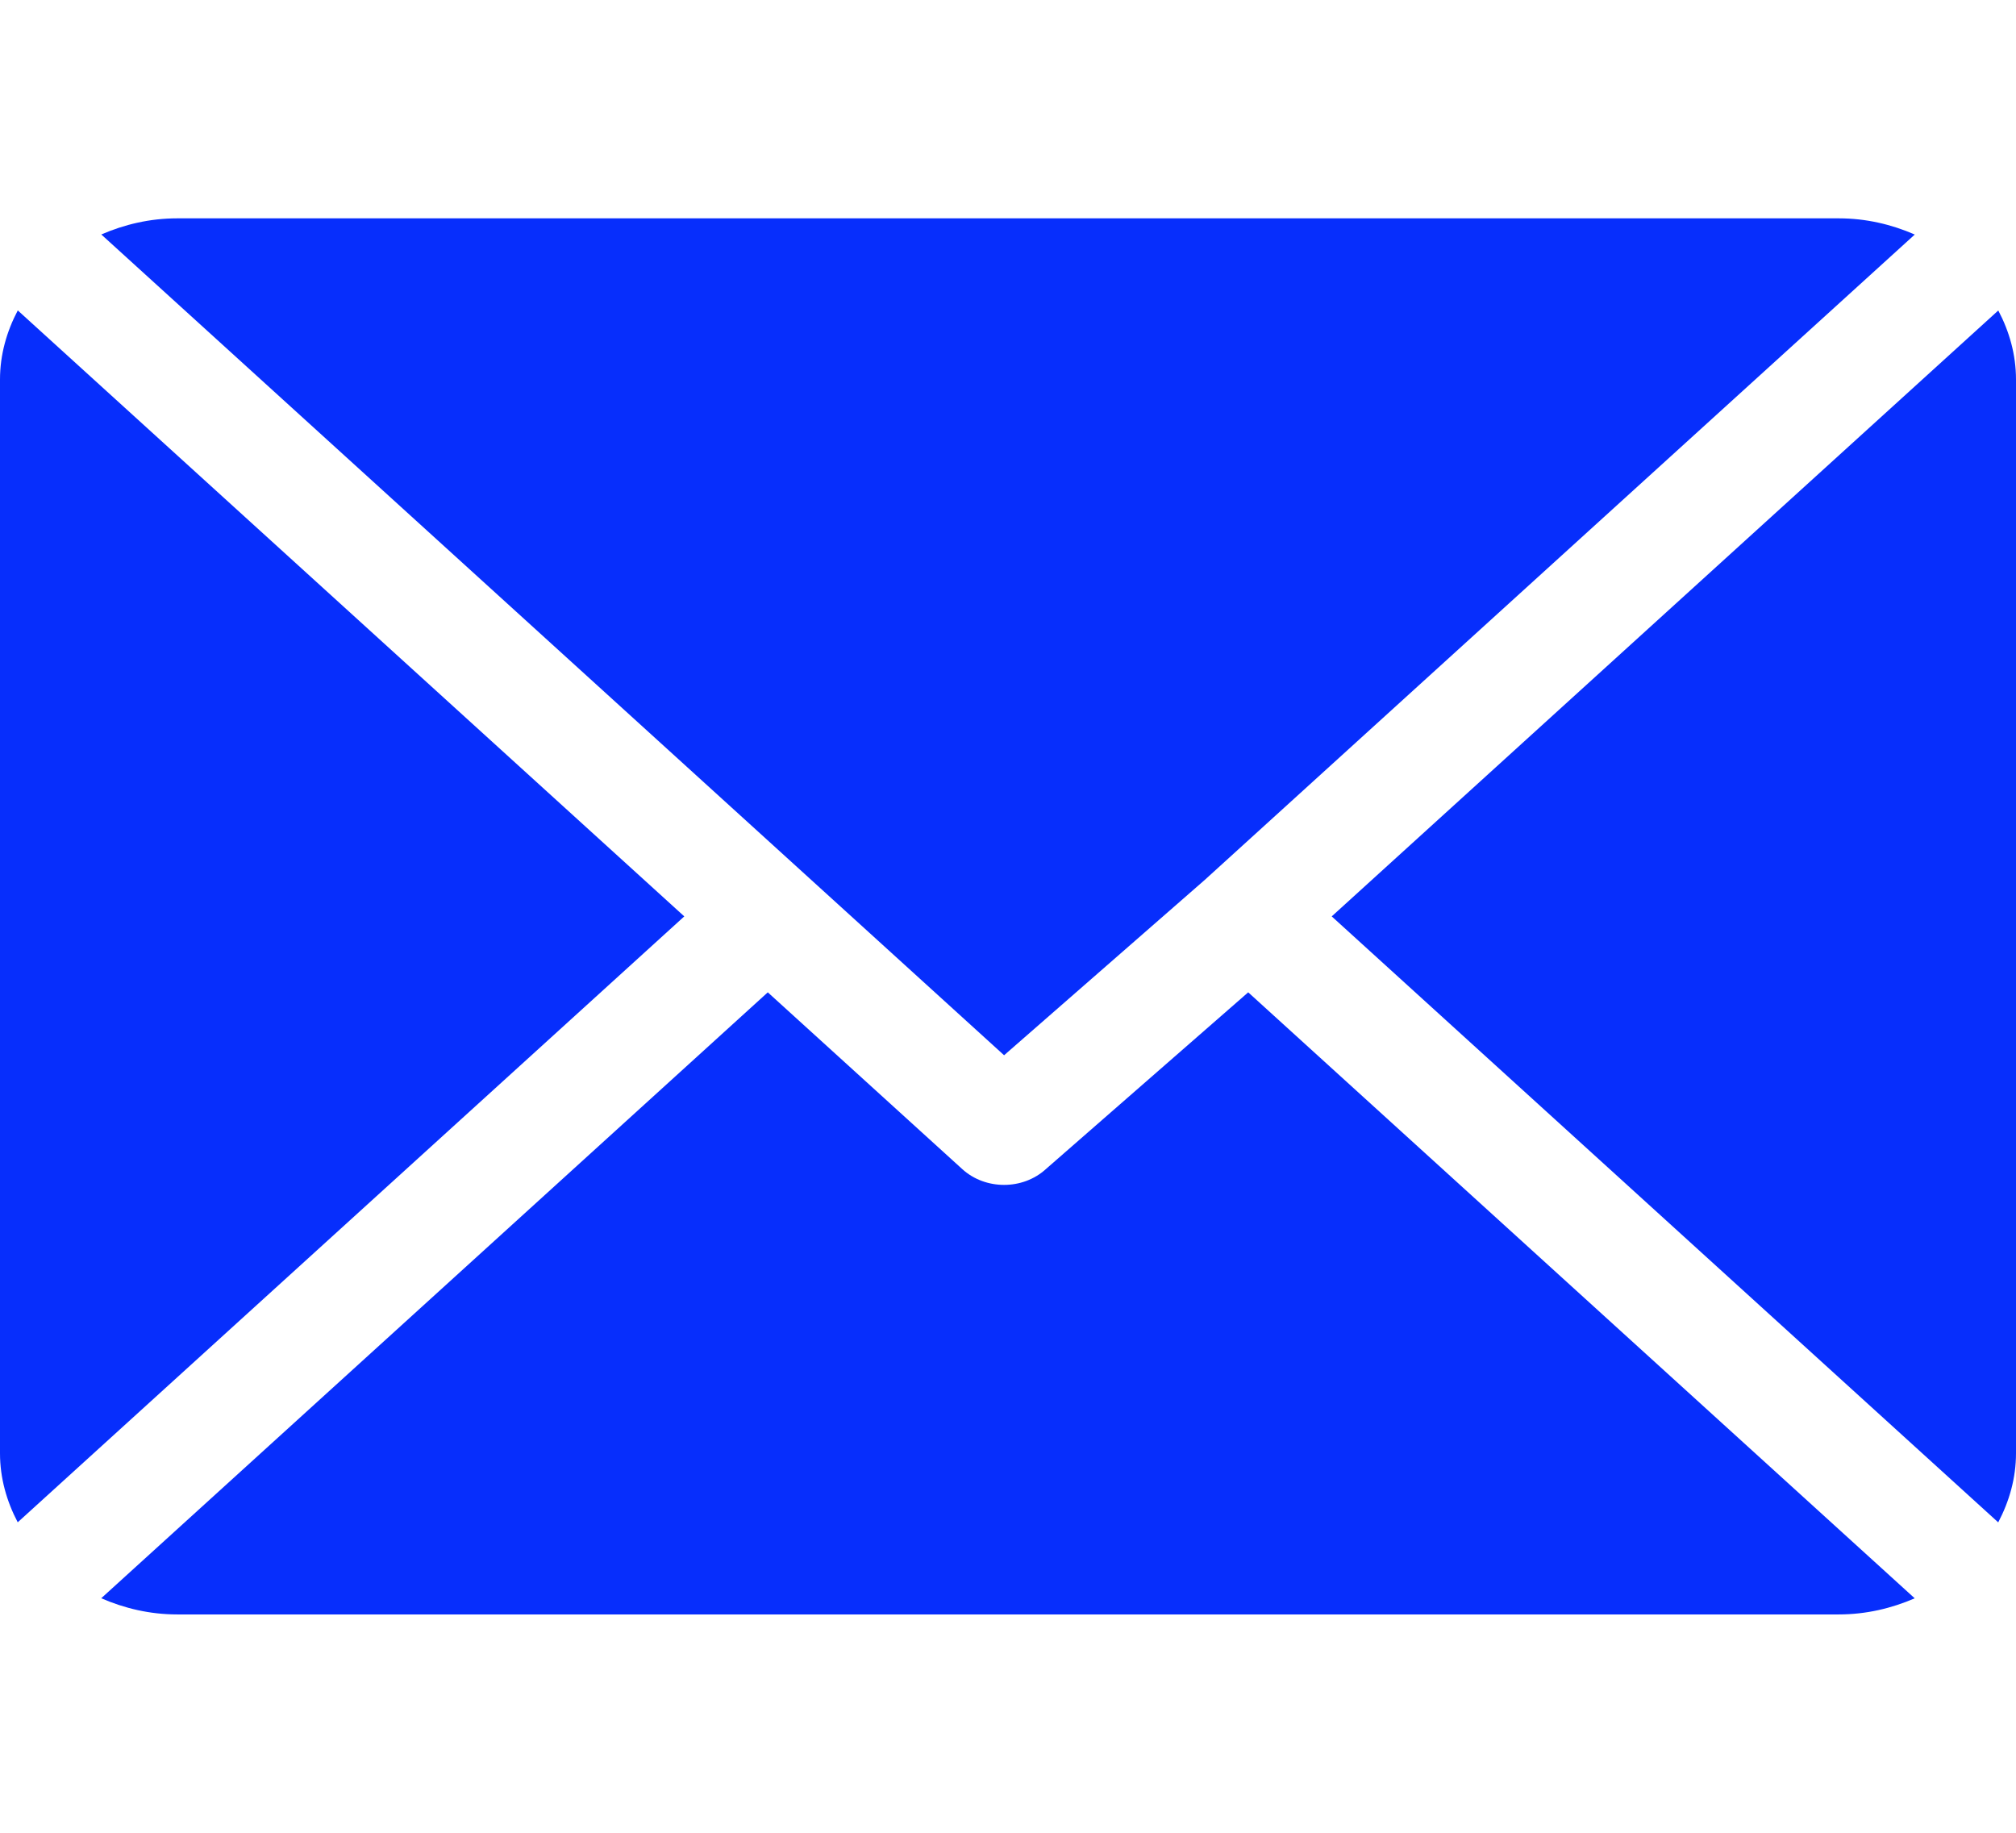 <svg width="33" height="30" viewBox="0 0 33 30" fill="none" xmlns="http://www.w3.org/2000/svg">
<g clip-path="url(#clip0)">
<path d="M30.1 3.574H2.9C2.454 3.574 2.036 3.674 1.658 3.838L16.436 17.273L19.748 14.379C19.748 14.379 19.748 14.379 19.748 14.379C19.748 14.379 19.748 14.378 19.748 14.378L31.343 3.839C30.964 3.674 30.546 3.574 30.1 3.574Z" fill="#072EFC"/>
<path d="M32.71 5.082L21.799 15L32.709 24.919C32.89 24.575 33 24.195 33 23.789V6.211C33 5.805 32.891 5.425 32.71 5.082Z" fill="#072EFC"/>
<path d="M0.291 5.081C0.11 5.425 0 5.805 0 6.211V23.789C0 24.195 0.11 24.575 0.29 24.918L11.201 15L0.291 5.081Z" fill="#072EFC"/>
<path d="M20.432 16.243L17.119 19.137C16.93 19.309 16.683 19.395 16.436 19.395C16.188 19.395 15.941 19.309 15.752 19.137L12.568 16.243L1.657 26.161C2.036 26.326 2.454 26.426 2.9 26.426H30.1C30.546 26.426 30.964 26.326 31.342 26.162L20.432 16.243Z" fill="#072EFC"/>
</g>
<defs>
<clipPath id="clip0">
<rect width="33" height="30" fill="white"/>
</clipPath>
</defs>
</svg>
